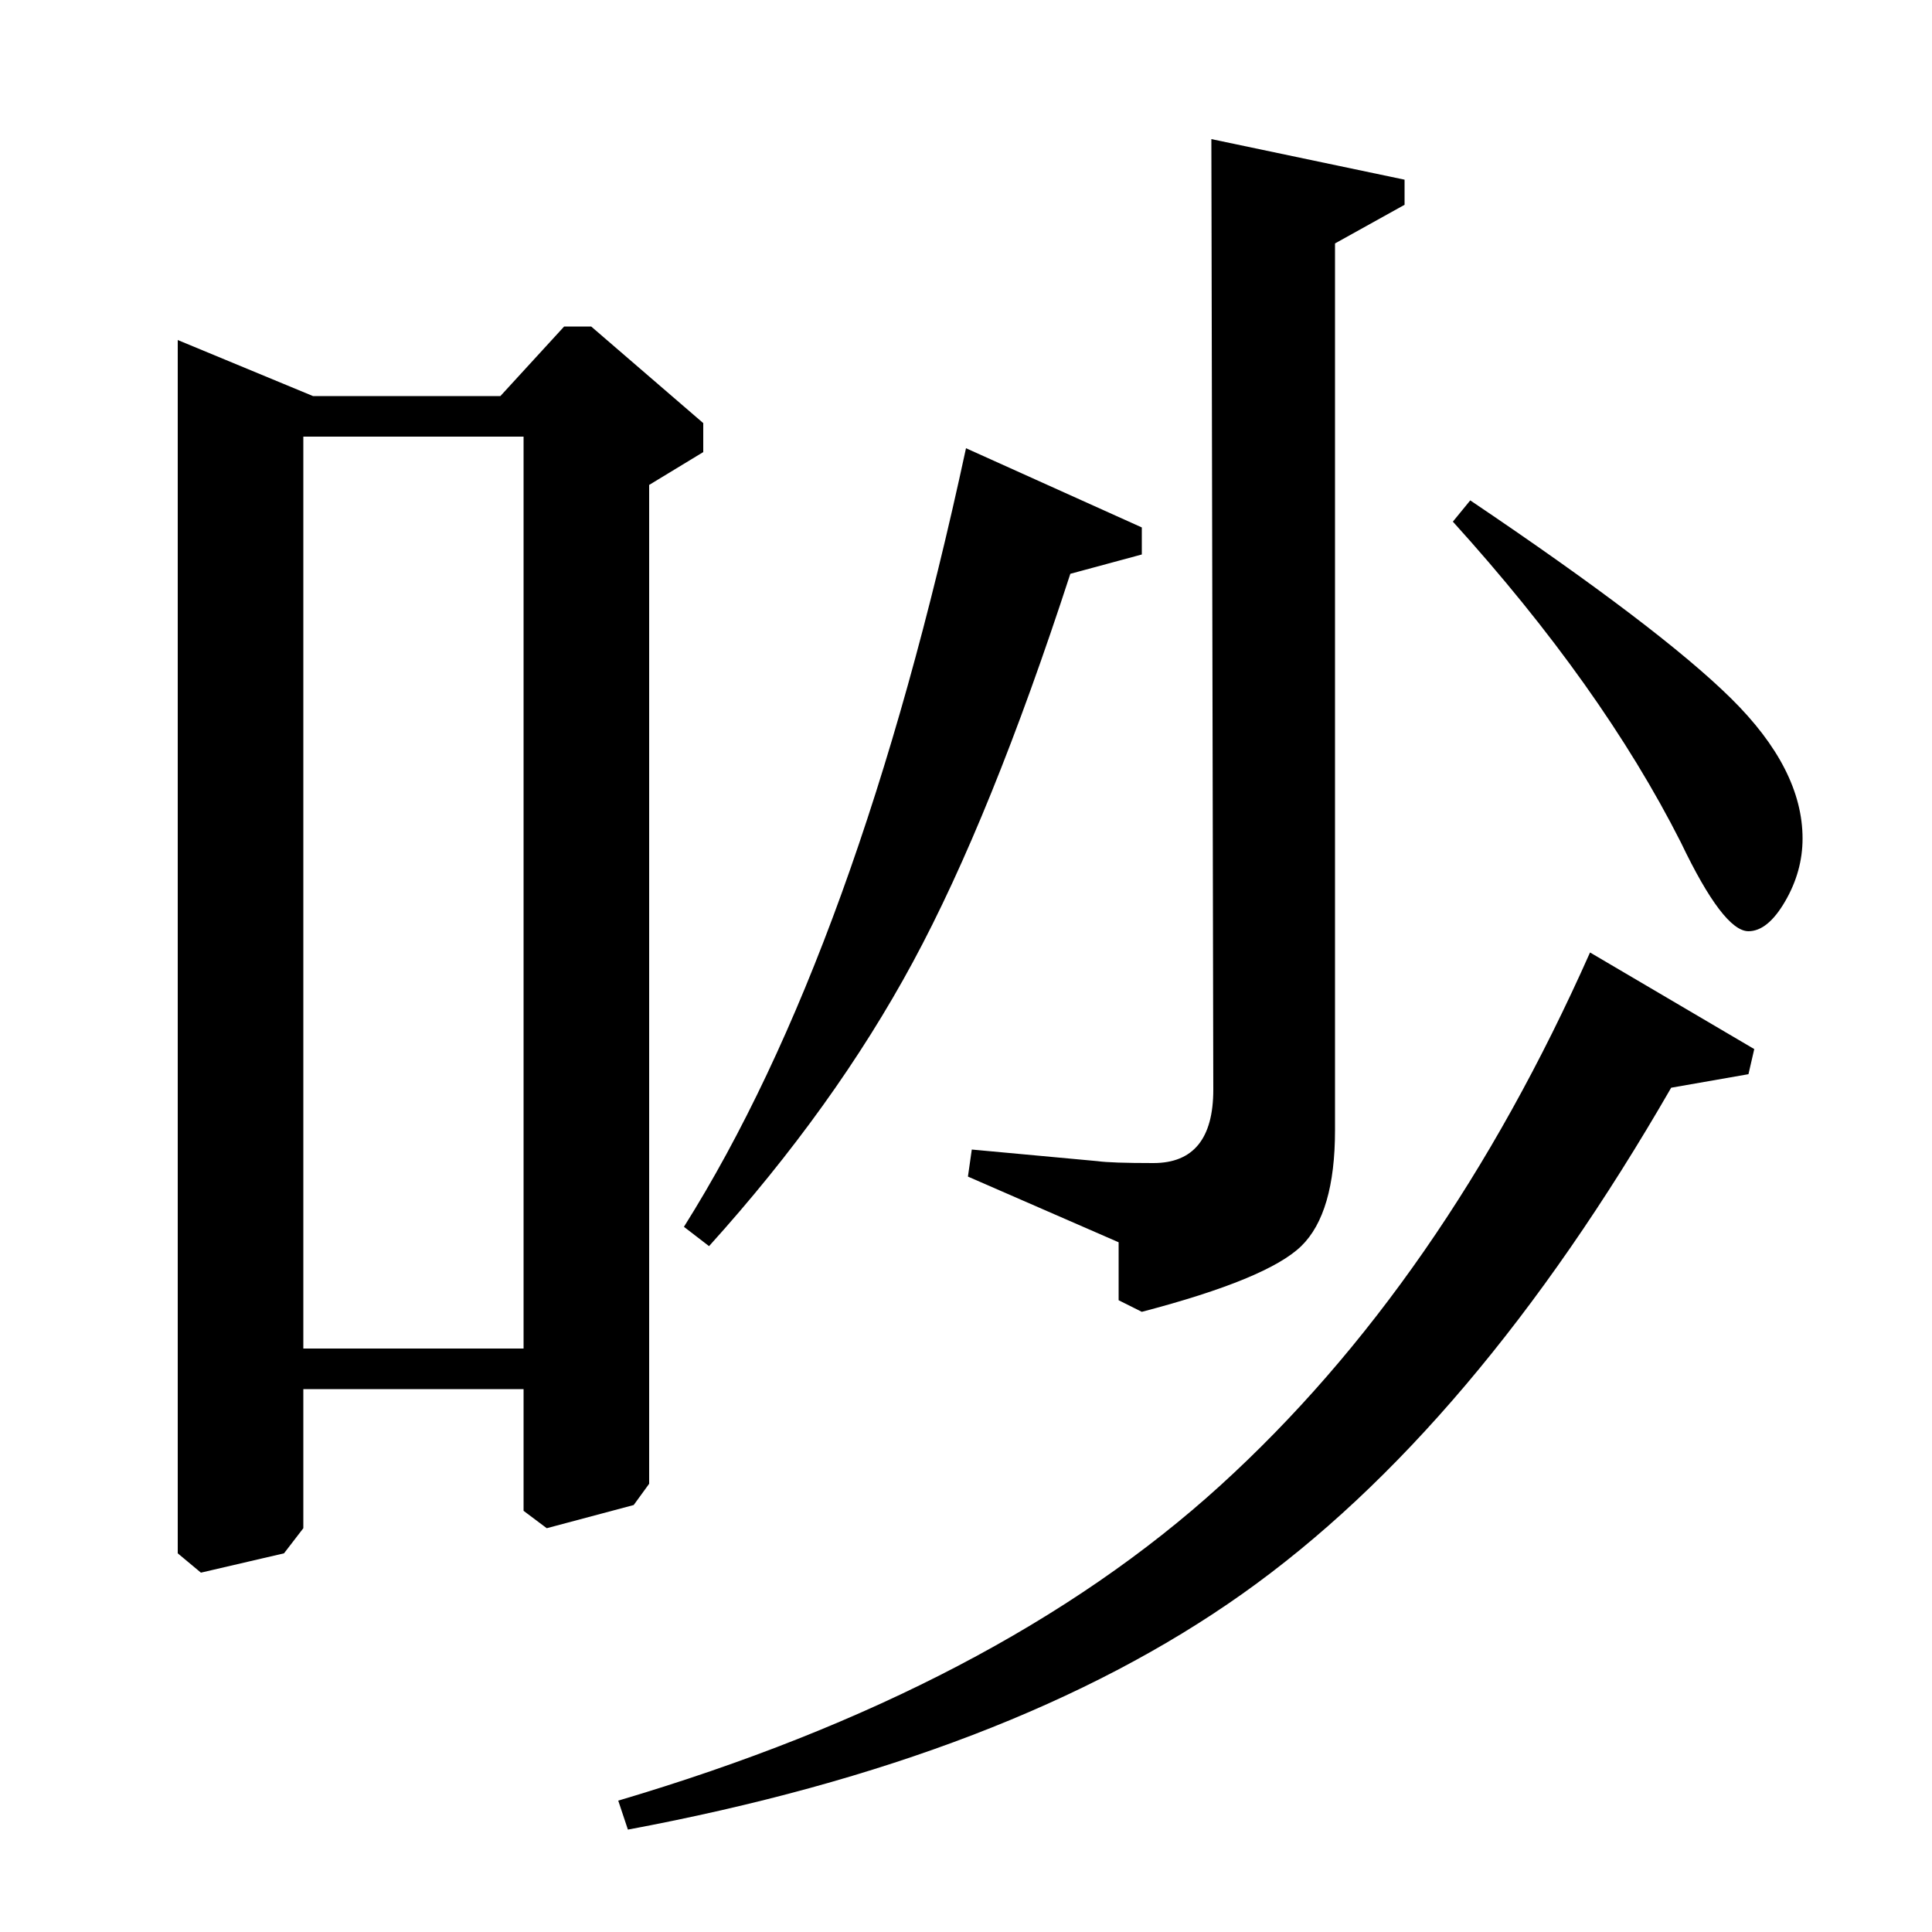 <?xml version="1.0" standalone="no"?>
<!DOCTYPE svg PUBLIC "-//W3C//DTD SVG 1.1//EN" "http://www.w3.org/Graphics/SVG/1.1/DTD/svg11.dtd" >
<svg xmlns="http://www.w3.org/2000/svg" xmlns:xlink="http://www.w3.org/1999/xlink" version="1.1" viewBox="0 -140 1000 1000">
  <g transform="matrix(1 0 0 -1 0 860)">
   <path fill="currentColor"
d="M591 727v-14l-37 -10q-41 -126 -81.5 -201t-105.5 -147l-13 10q90 143 146 403zM627 928l100 -21v-13l-36 -20v-459q0 -43 -17.5 -60t-82.5 -34l-12 6v30l-78 34l2 14l65 -6q7 -1 29 -1q31 0 31 38zM752 730l9 11q98 -66 135 -102.5t37 -72.5q0 -17 -9 -32.5t-19 -15.5
q-13 0 -35 46q-41 81 -118 166zM908 457l-3 -13l-40 -7q-102 -177 -222 -262t-318 -122l-5 15q196 58 311.5 163t191.5 276zM259 795l33 36h14l58 -50v-15l-28 -17v-517l-8 -11l-45 -12l-12 9v63h-114v-72l-10 -13l-43 -10l-12 10v628l70 -29h97zM271 774h-114v-472h114v472
z" />
  </g>

</svg>
